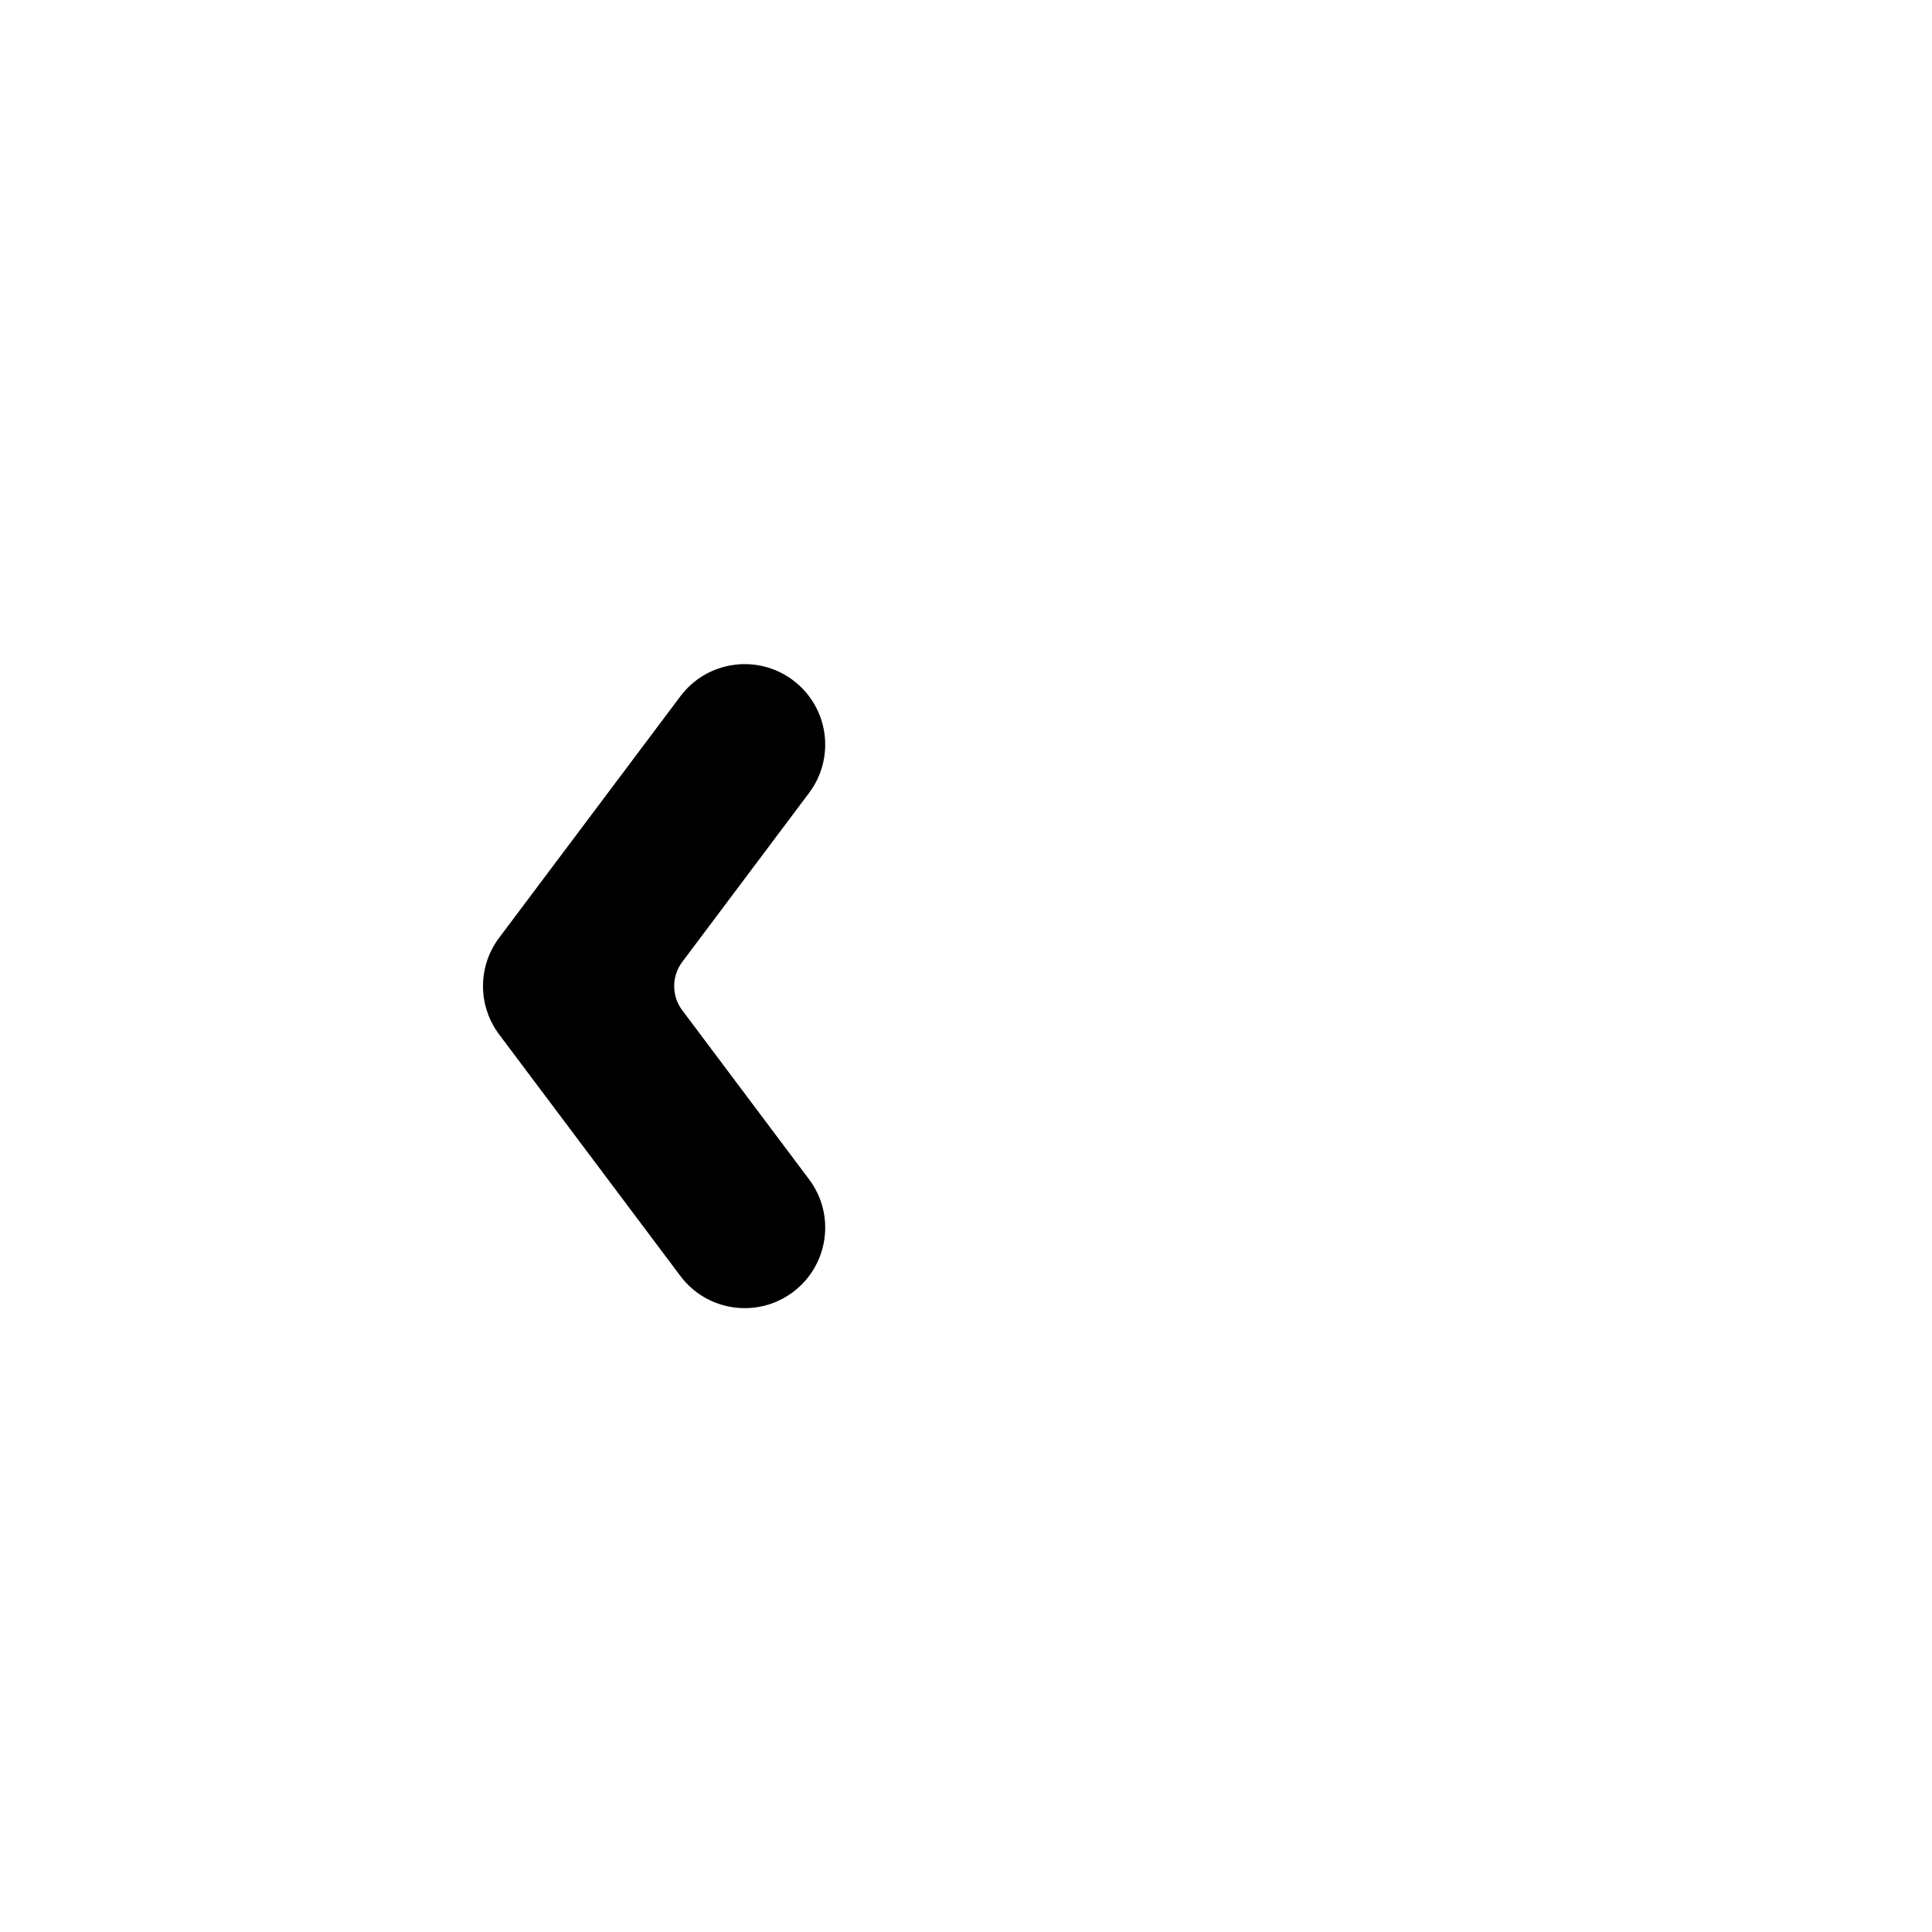 <svg width="32" height="32" viewBox="0 0 32 32" fill="none" xmlns="http://www.w3.org/2000/svg">
<path d="M13.135 11.267C13.724 11.709 13.843 12.544 13.401 13.133L11.3 15.933C11.122 16.17 11.122 16.496 11.3 16.733L13.401 19.534C13.843 20.122 13.724 20.958 13.135 21.4C12.546 21.842 11.711 21.723 11.269 21.134L8.267 17.133C7.911 16.659 7.911 16.007 8.267 15.533L11.269 11.533C11.711 10.944 12.546 10.825 13.135 11.267Z" fill="black"/>
</svg>
